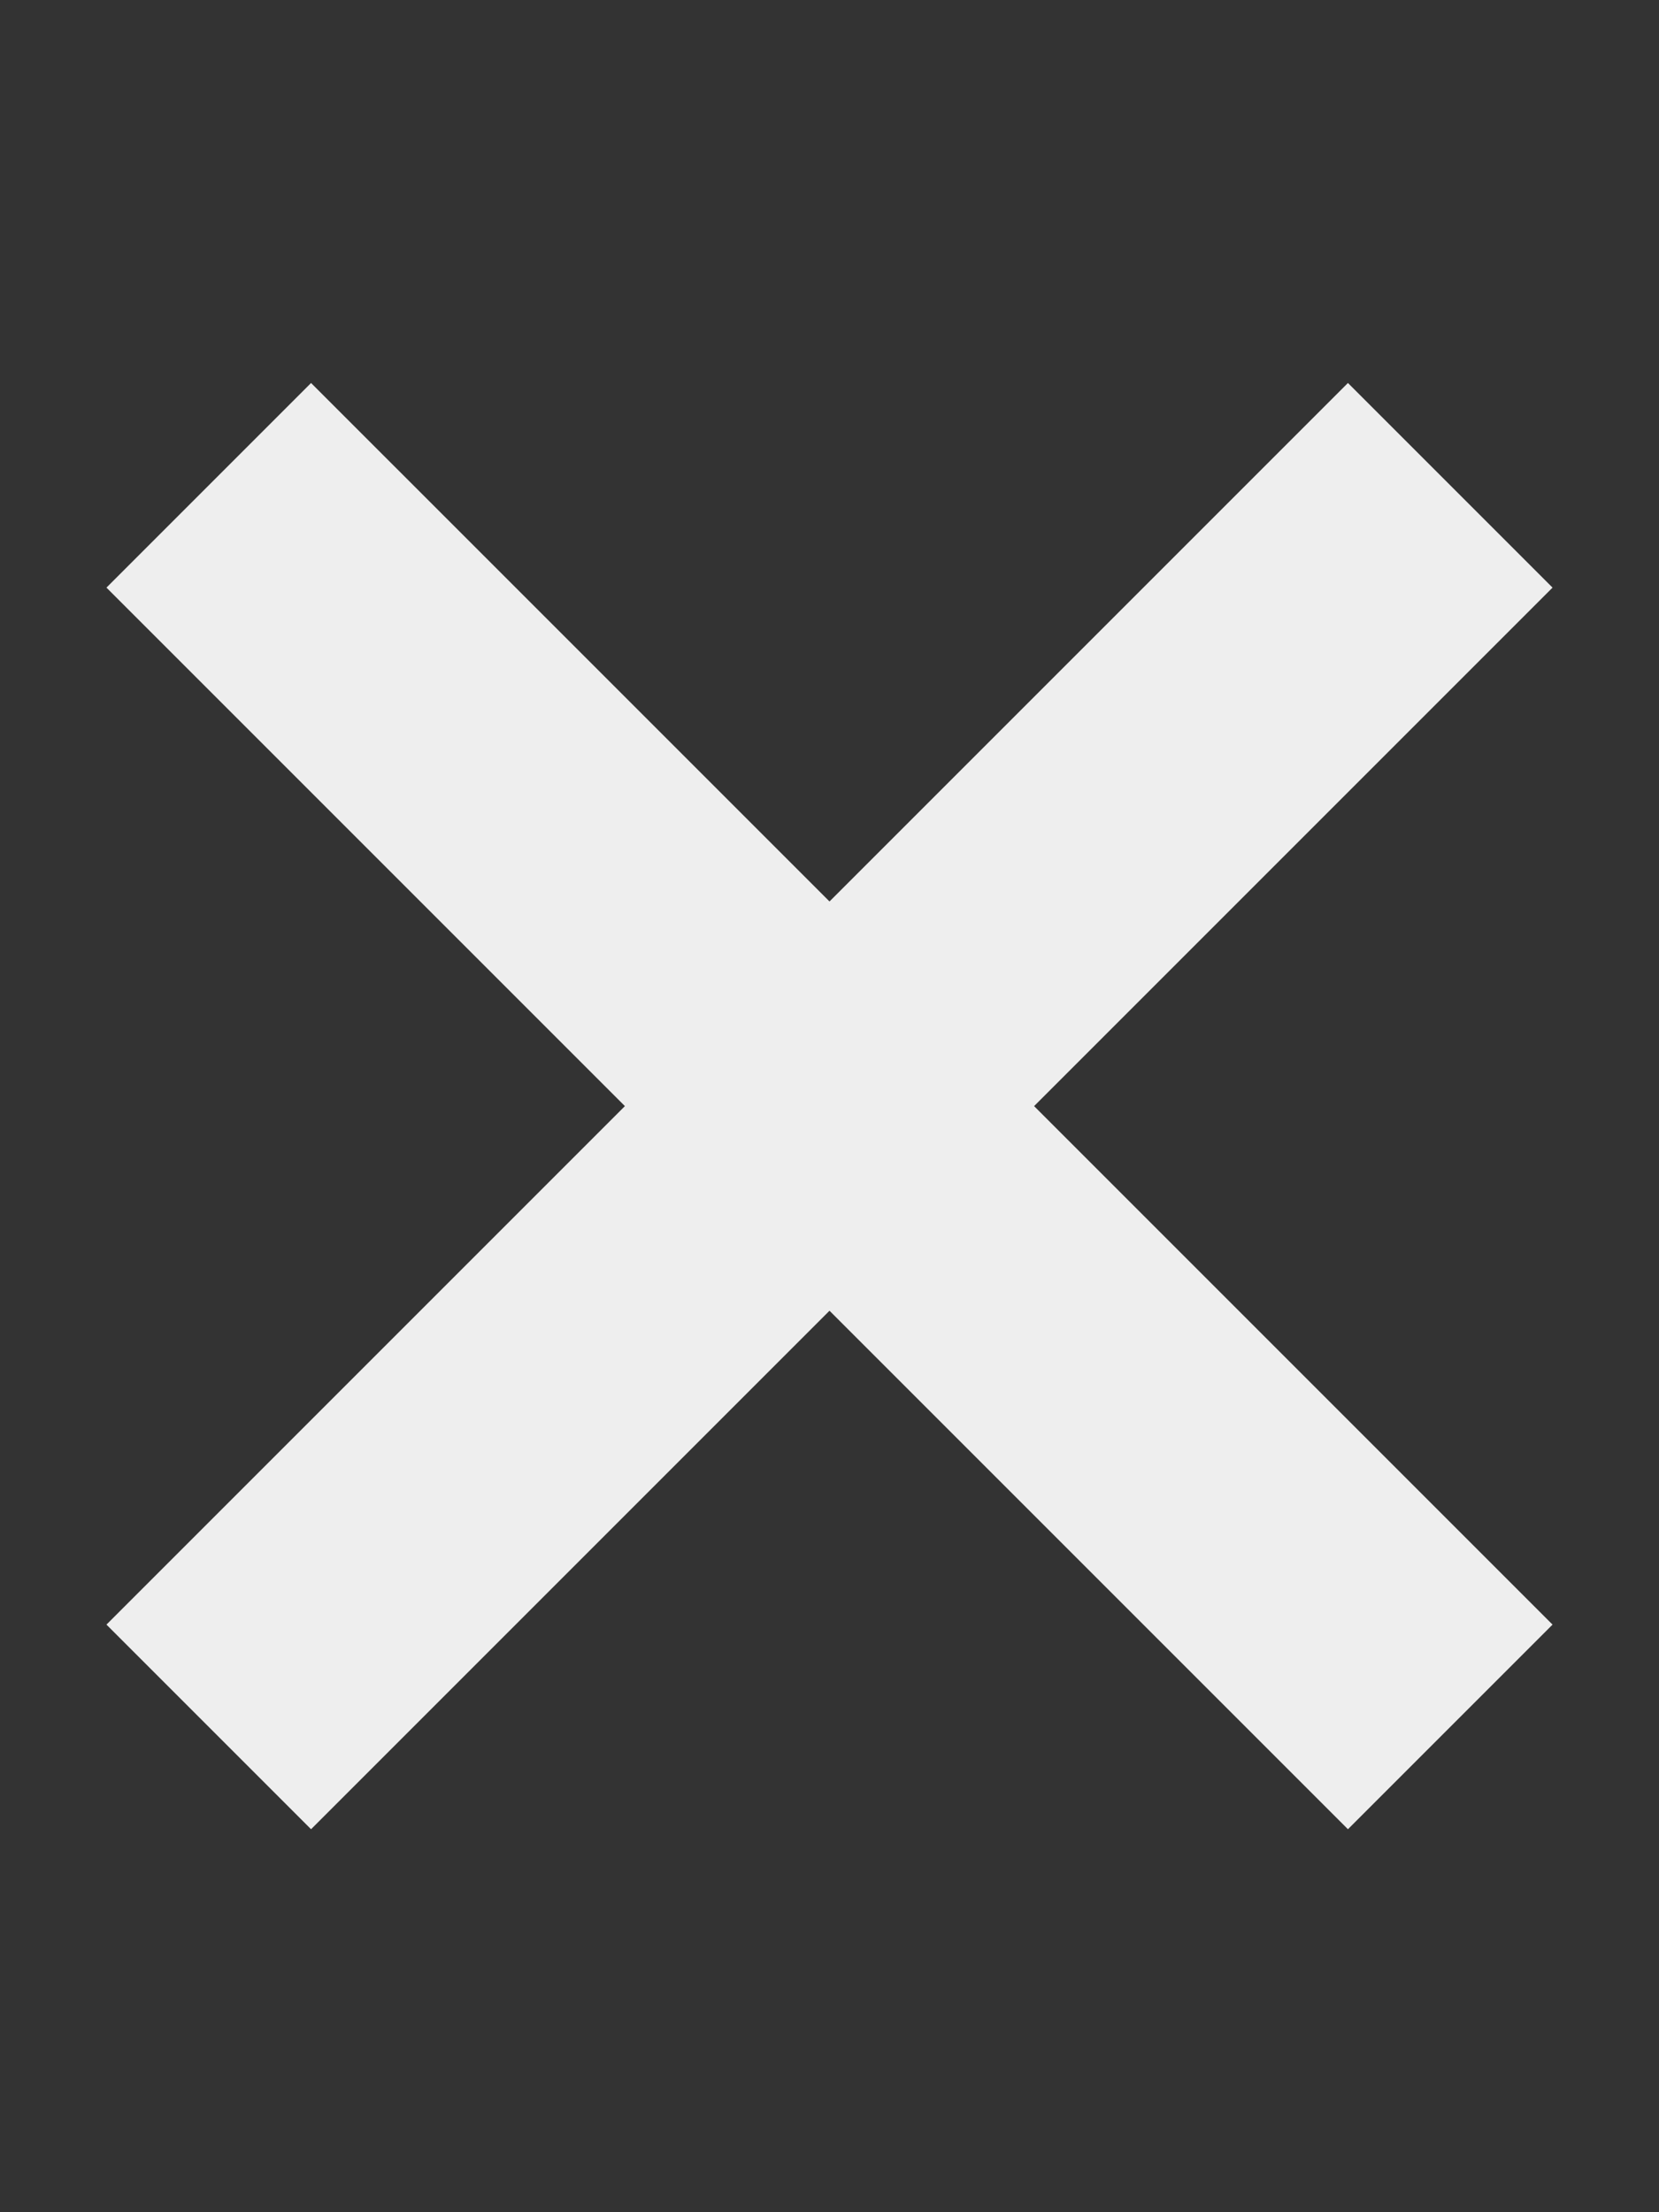 <svg xmlns="http://www.w3.org/2000/svg" viewBox="0 0 12 16">
<rect x="0" y="0" width="12" height="16" fill="#333333" stroke="none"/>
<path d="M7.48 8l3.75 3.75-1.48 1.48L6 9.48l-3.75 3.75-1.48-1.48L4.52 8 .77 4.25l1.48-1.48L6 6.52l3.75-3.75 1.48 1.48L7.48 8z" fill="#eee"></path>
</svg>